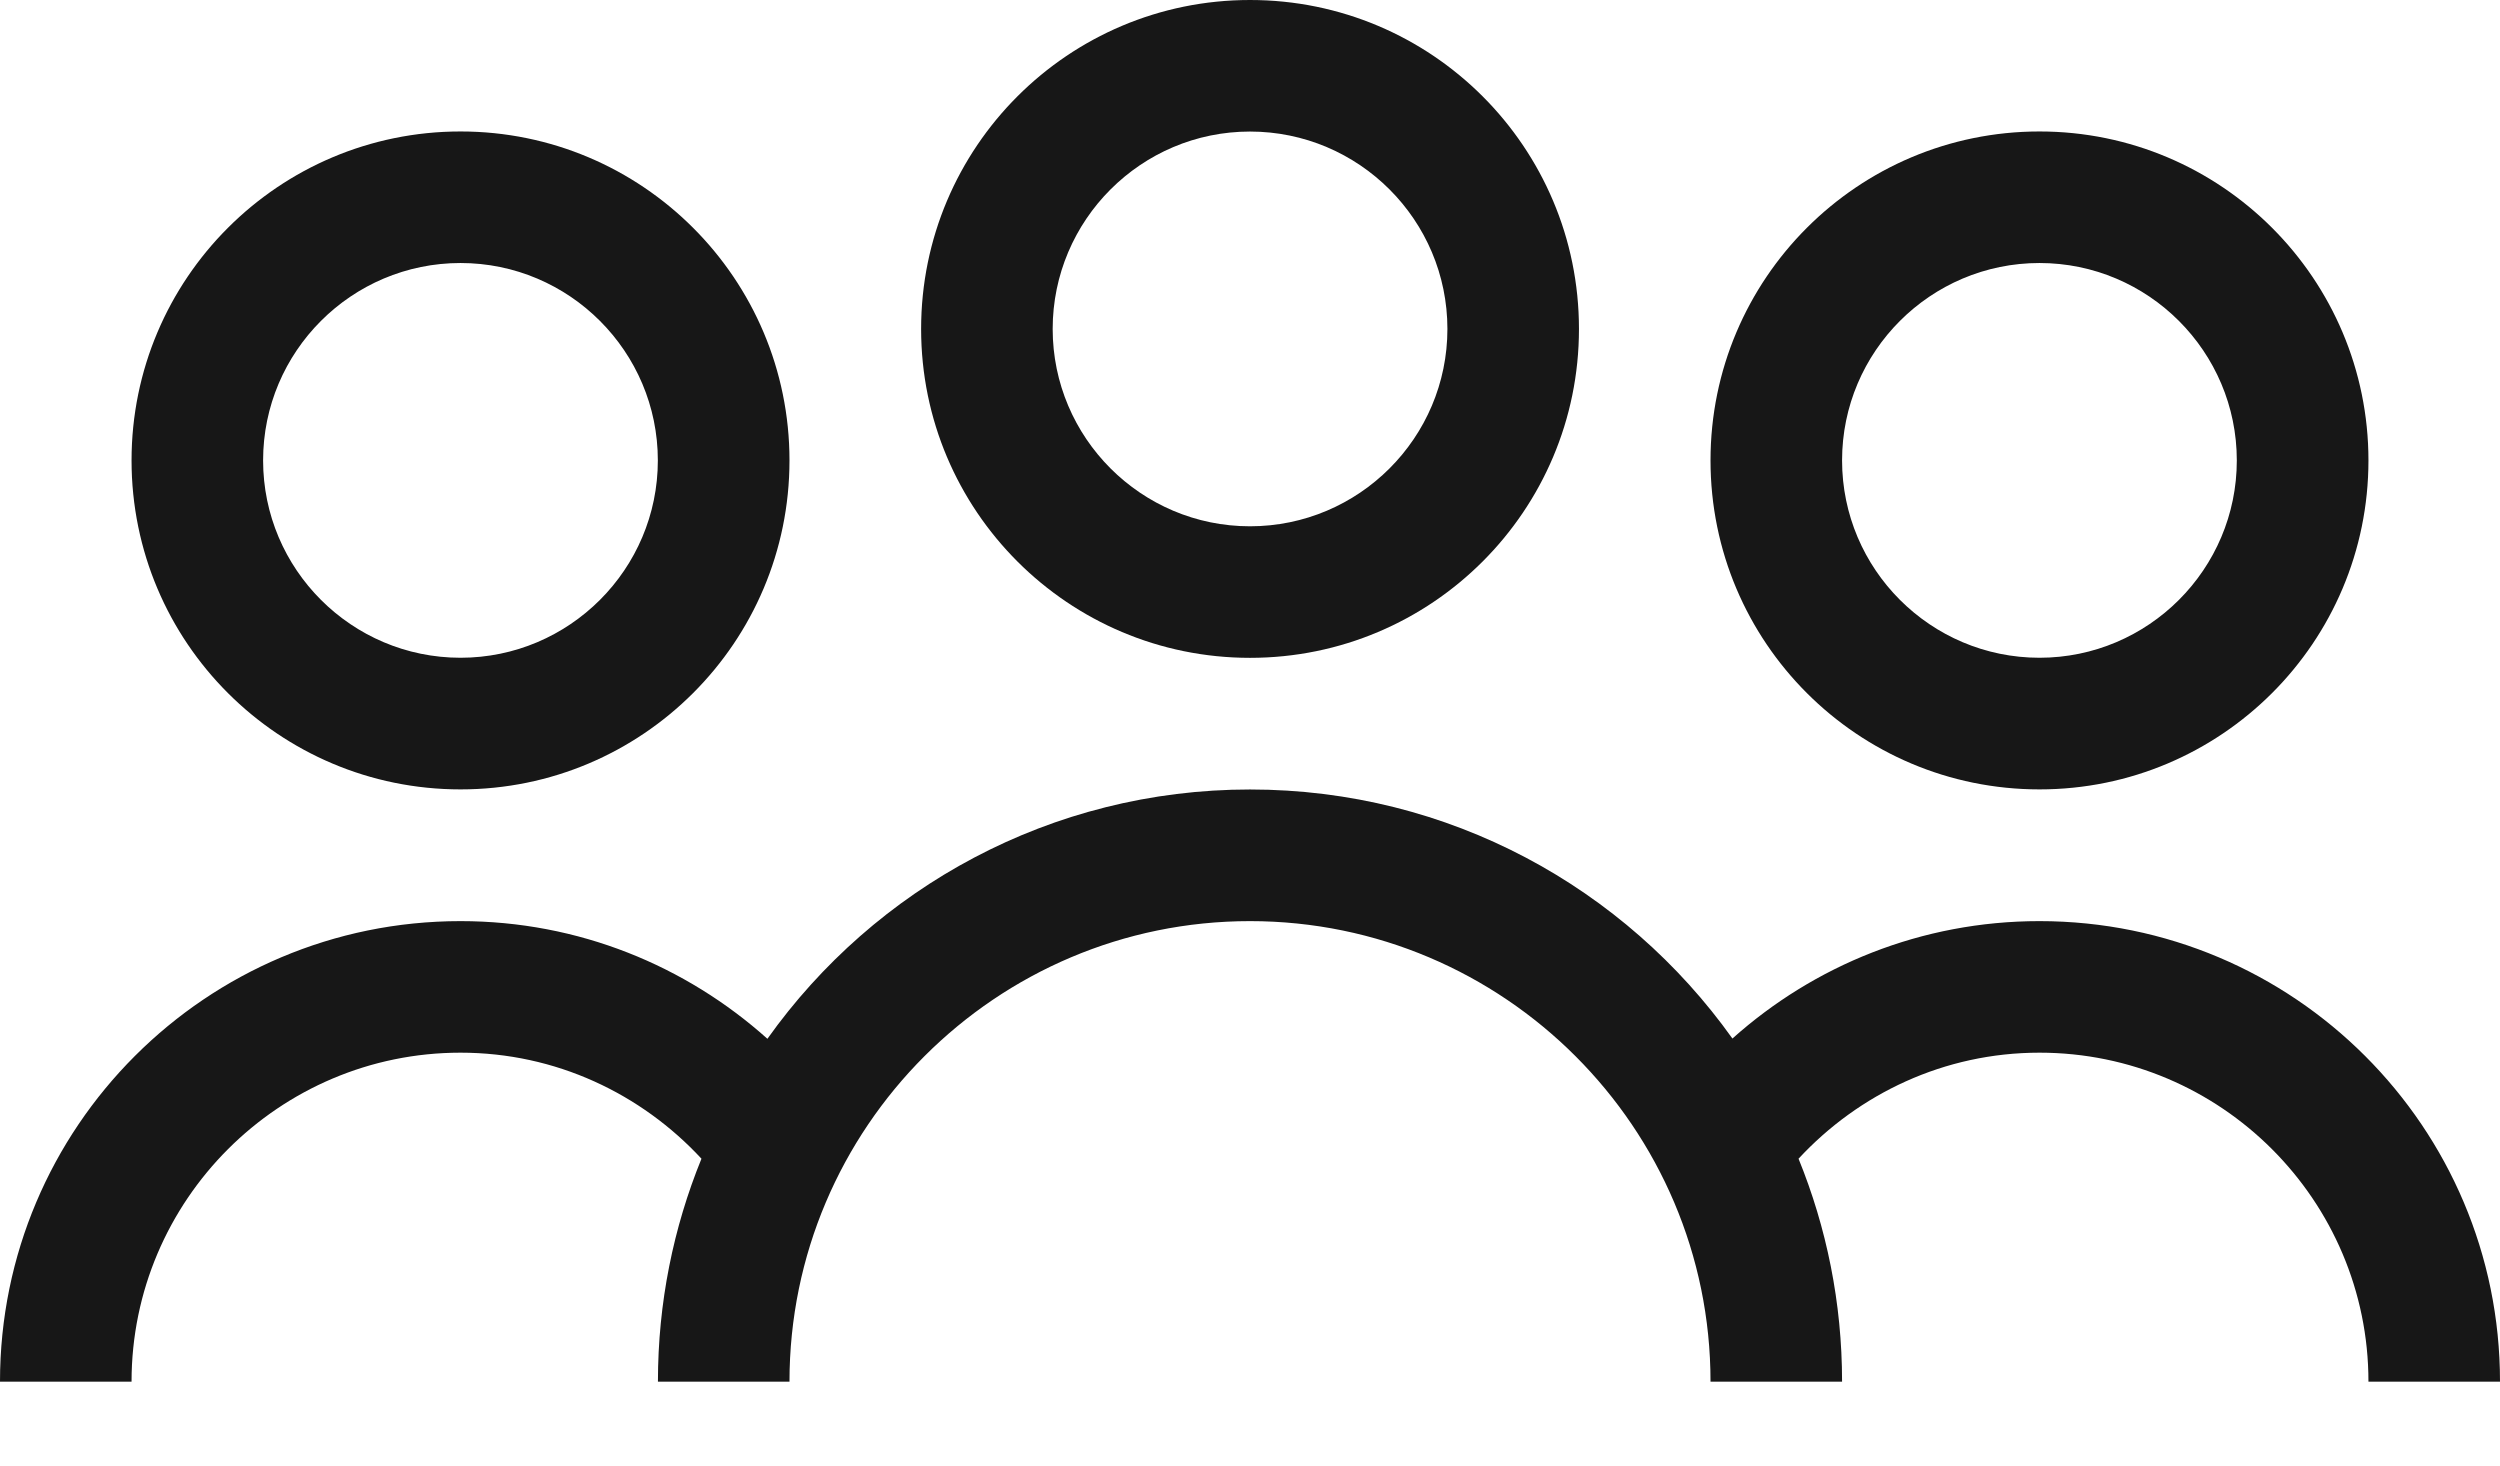 <svg width="29" height="17" viewBox="0 0 29 17" fill="none" xmlns="http://www.w3.org/2000/svg">
    <path
        d="M10.685 3.816C10.685 5.923 12.393 7.631 14.5 7.631C16.608 7.631 18.316 5.923 18.316 3.816C18.316 1.708 16.608 0 14.5 0C12.393 0 10.685 1.708 10.685 3.816ZM14.5 1.526C15.763 1.526 16.79 2.553 16.79 3.816C16.79 5.078 15.763 6.105 14.5 6.105C13.238 6.105 12.211 5.078 12.211 3.816C12.211 2.553 13.238 1.526 14.5 1.526Z"
        fill="#171717" />
    <path
        d="M23.658 9.157C25.765 9.157 27.474 7.449 27.474 5.341C27.474 3.234 25.765 1.525 23.658 1.525C21.55 1.525 19.842 3.234 19.842 5.341C19.842 7.449 21.55 9.157 23.658 9.157ZM23.658 3.051C24.92 3.051 25.947 4.079 25.947 5.341C25.947 6.603 24.92 7.63 23.658 7.63C22.395 7.63 21.368 6.603 21.368 5.341C21.368 4.078 22.395 3.051 23.658 3.051Z"
        fill="#171717" />
    <path
        d="M5.342 9.157C7.449 9.157 9.158 7.449 9.158 5.341C9.158 3.234 7.449 1.525 5.342 1.525C3.235 1.525 1.526 3.234 1.526 5.341C1.526 7.449 3.235 9.157 5.342 9.157ZM5.342 3.051C6.604 3.051 7.631 4.079 7.631 5.341C7.631 6.603 6.604 7.63 5.342 7.63C4.079 7.63 3.052 6.603 3.052 5.341C3.052 4.078 4.079 3.051 5.342 3.051Z"
        fill="#171717" />
    <path
        d="M23.658 10.685C22.289 10.685 21.042 11.201 20.096 12.047C18.851 10.299 16.81 9.158 14.5 9.158C12.19 9.158 10.147 10.3 8.902 12.05C7.956 11.203 6.711 10.685 5.342 10.685C2.392 10.685 0 13.076 0 16.027H1.526C1.526 13.923 3.238 12.211 5.342 12.211C6.447 12.211 7.439 12.688 8.137 13.441C7.812 14.239 7.632 15.112 7.632 16.027H9.158C9.158 13.081 11.554 10.685 14.5 10.685C17.445 10.685 19.842 13.081 19.842 16.027H21.368C21.368 15.112 21.188 14.239 20.863 13.441C21.561 12.688 22.553 12.211 23.658 12.211C25.762 12.211 27.474 13.923 27.474 16.027H29C29 13.076 26.608 10.685 23.658 10.685H23.658Z"
        fill="#171717" />
</svg>
